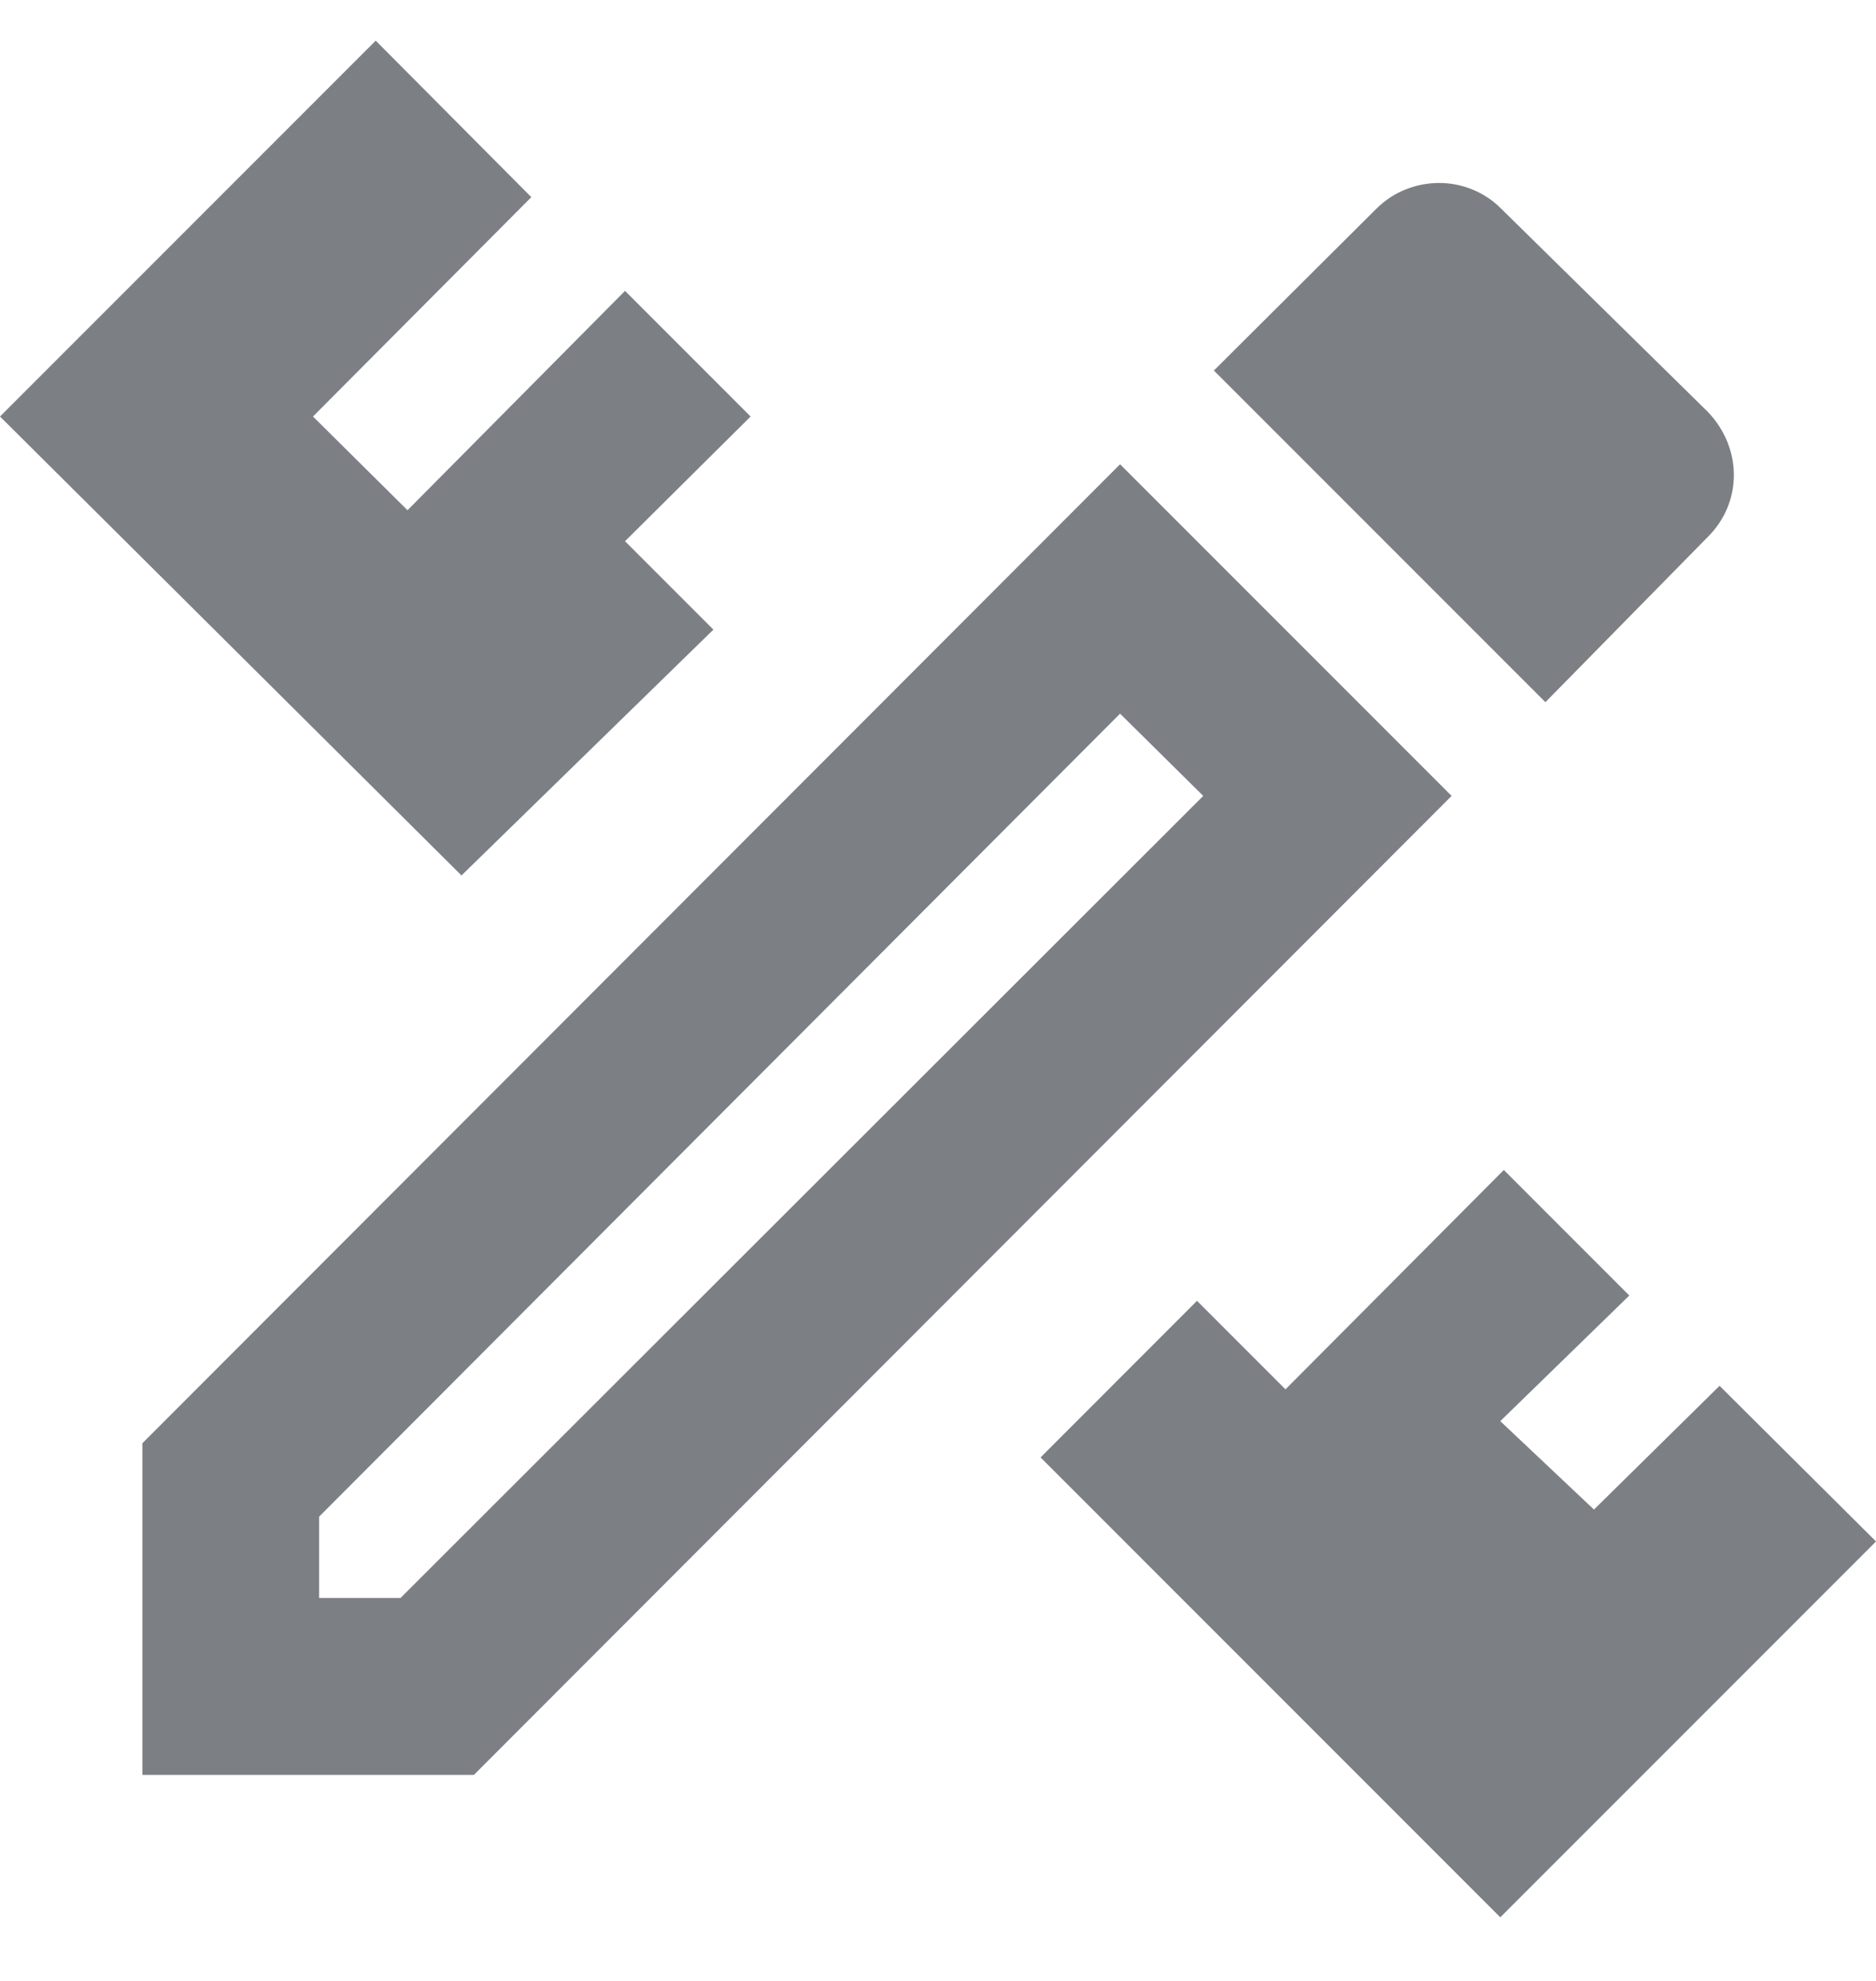 <svg width="18" height="19" viewBox="0 0 18 19" fill="none" xmlns="http://www.w3.org/2000/svg">
<path d="M18 14.785L14.395 18.39L9.984 13.979L11.485 12.477L12.334 13.326L14.429 11.222L15.633 12.426L14.395 13.631L15.294 14.479L16.499 13.292L18 14.785ZM4.428 8.397L0 3.995L3.605 0.39L5.098 1.891L3.003 3.995L3.91 4.894L5.997 2.79L7.202 3.995L5.997 5.191L6.845 6.039L4.428 8.397ZM10.747 6.845L11.545 7.634L3.843 15.327H3.062V14.547L10.747 6.845ZM13.81 1.755C13.598 1.755 13.377 1.832 13.207 2.001L11.647 3.554L14.828 6.735L16.388 5.148C16.719 4.818 16.719 4.3 16.388 3.952L14.403 2.001C14.326 1.923 14.233 1.861 14.131 1.819C14.029 1.777 13.92 1.755 13.81 1.755ZM10.747 4.453L1.366 13.843V17.024H4.547L13.928 7.634L10.747 4.453Z" fill="#7C7F84"/>
</svg>
